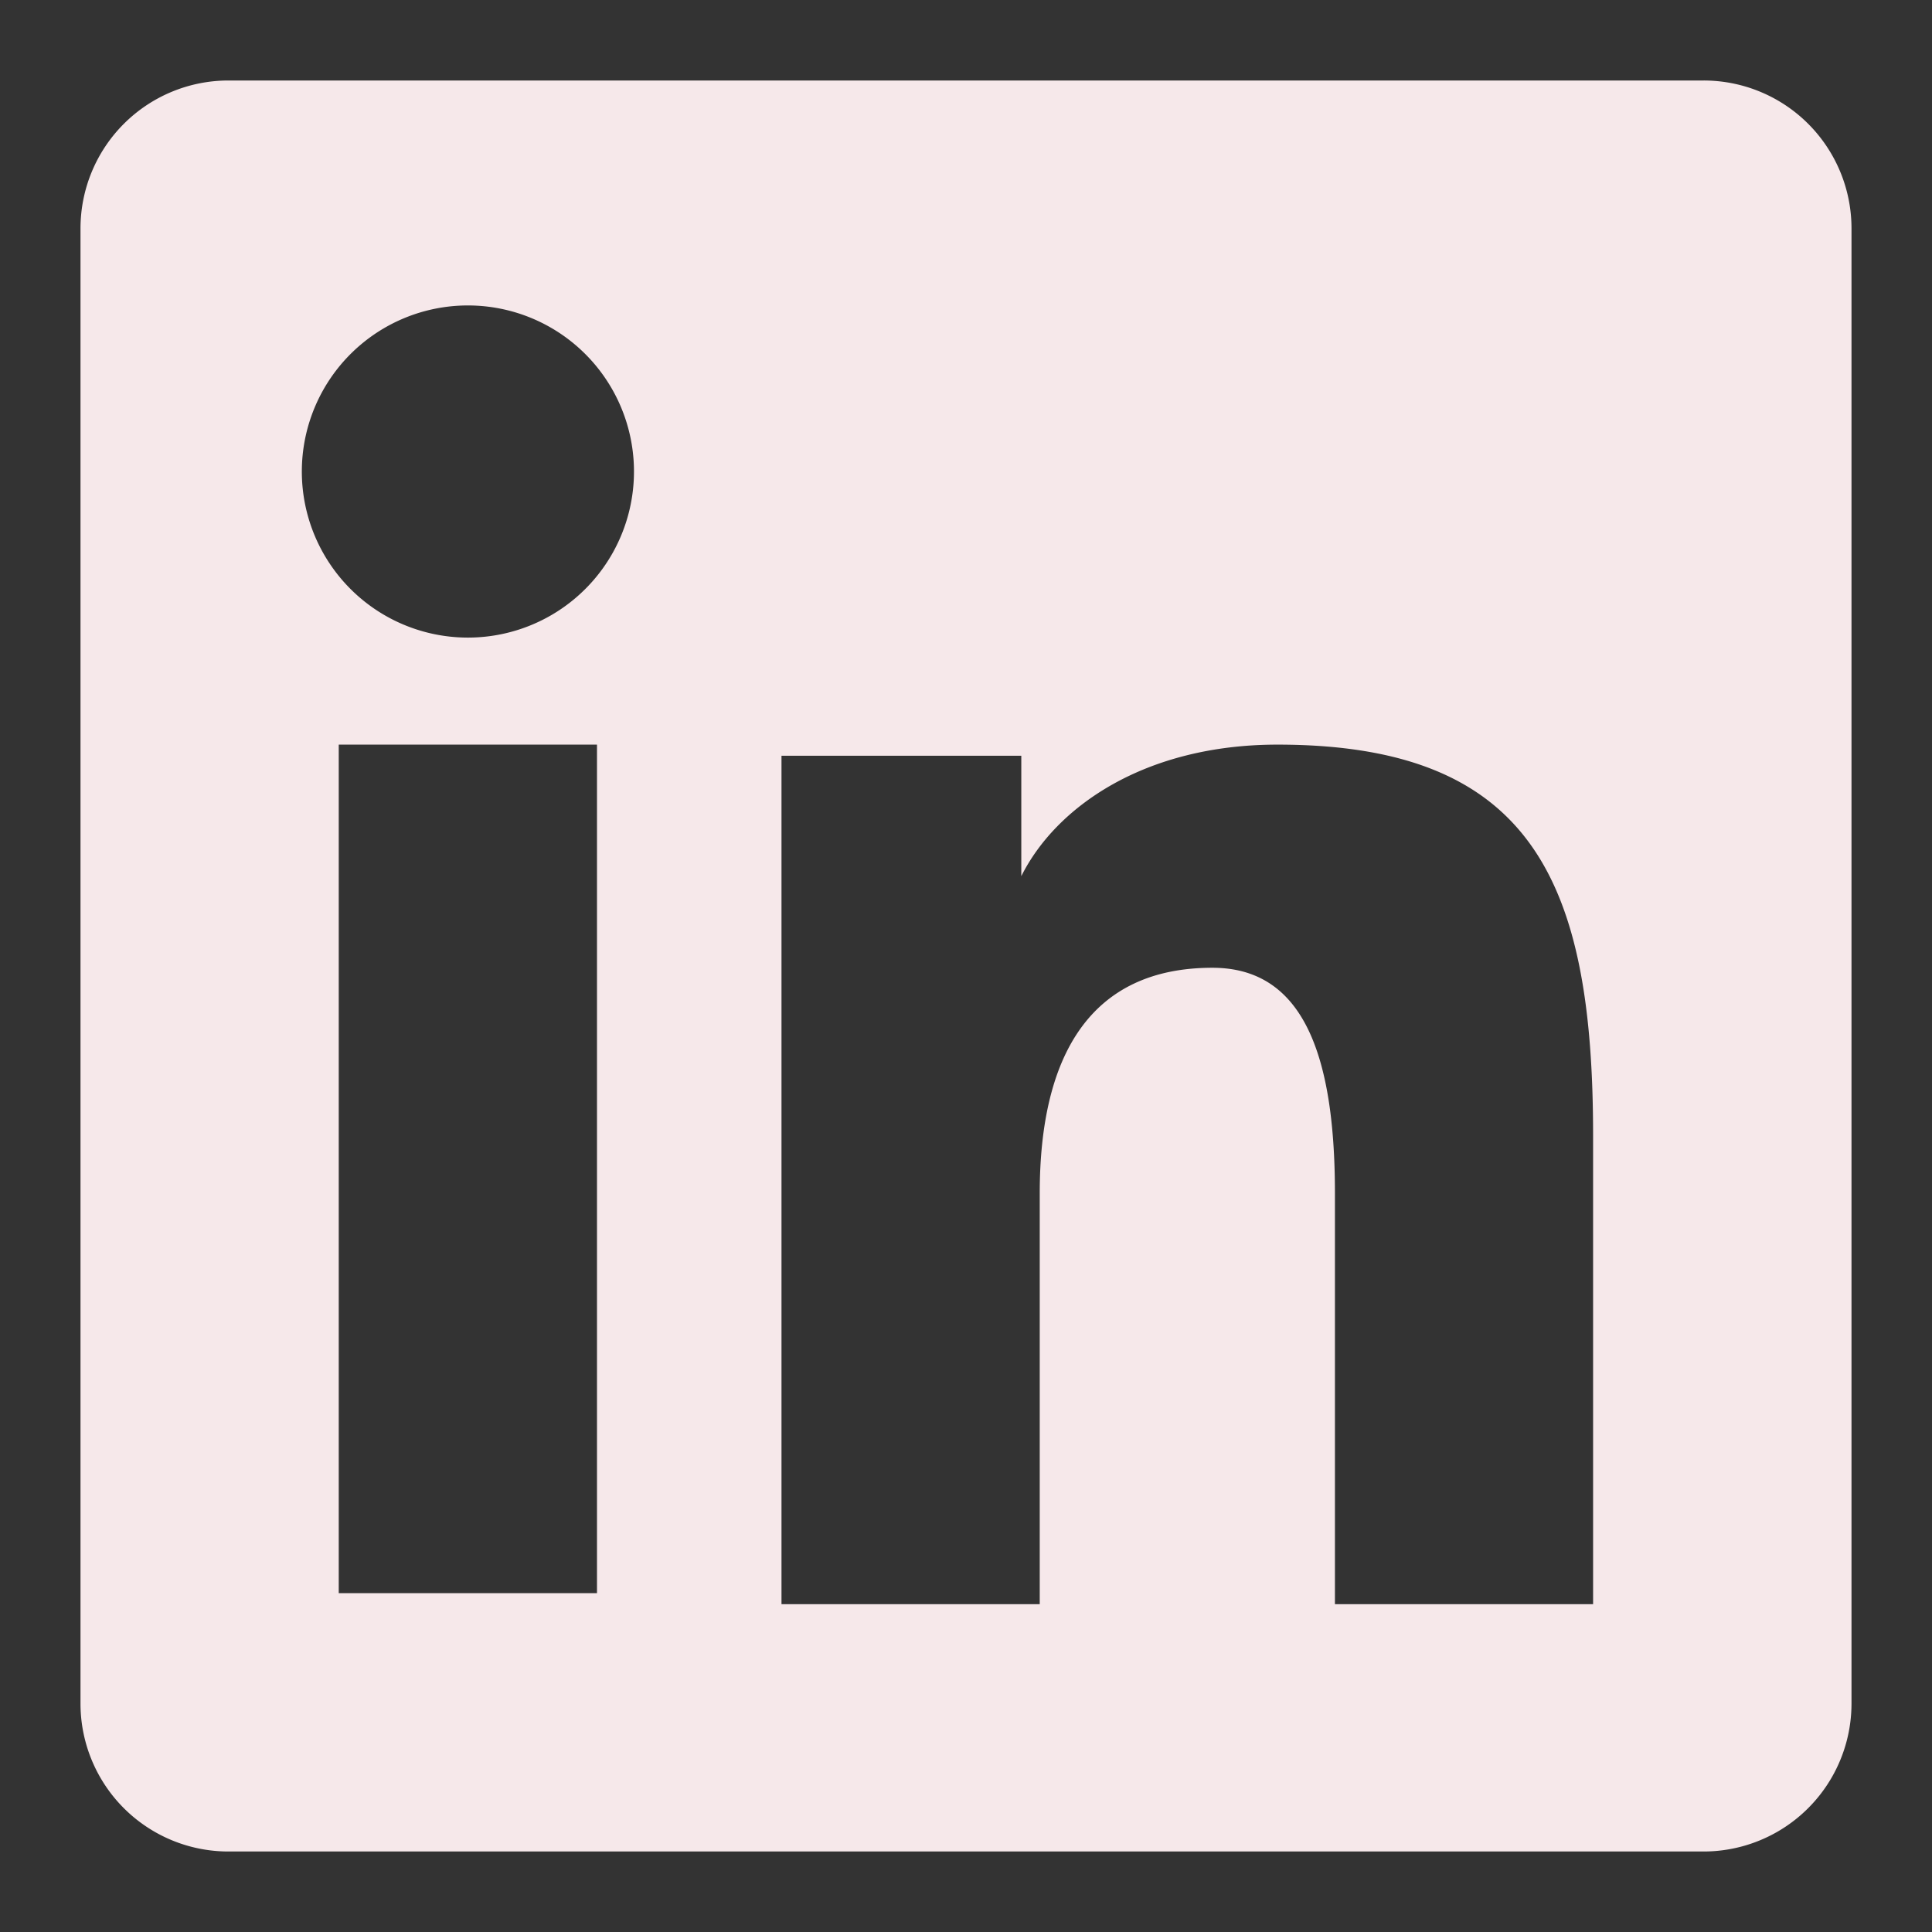 <svg xmlns="http://www.w3.org/2000/svg" width="36" height="36" viewBox="0 0 24 24" fill="#f6e8ea" stroke-width="2" class="ai ai-LinkedinBoxFill"><rect x="0" y="0" width="24" height="24" fill="#333333" stroke="none"/><path fill-rule="evenodd" clip-rule="evenodd" d="M1 2.838A1.838 1.838 0 0 1 2.838 1H21.16A1.837 1.837 0 0 1 23 2.838V21.16A1.838 1.838 0 0 1 21.161 23H2.838A1.838 1.838 0 0 1 1 21.161V2.838zm8.708 6.55h2.979v1.496c.43-.86 1.53-1.634 3.183-1.634 3.169 0 3.92 1.713 3.92 4.856v5.822h-3.207v-5.106c0-1.79-.43-2.8-1.522-2.8-1.515 0-2.145 1.089-2.145 2.8v5.106H9.708V9.388zm-5.5 10.403h3.208V9.25H4.208v10.54zM7.875 5.812a2.063 2.063 0 1 1-4.125 0 2.063 2.063 0 0 1 4.125 0z"/></svg>